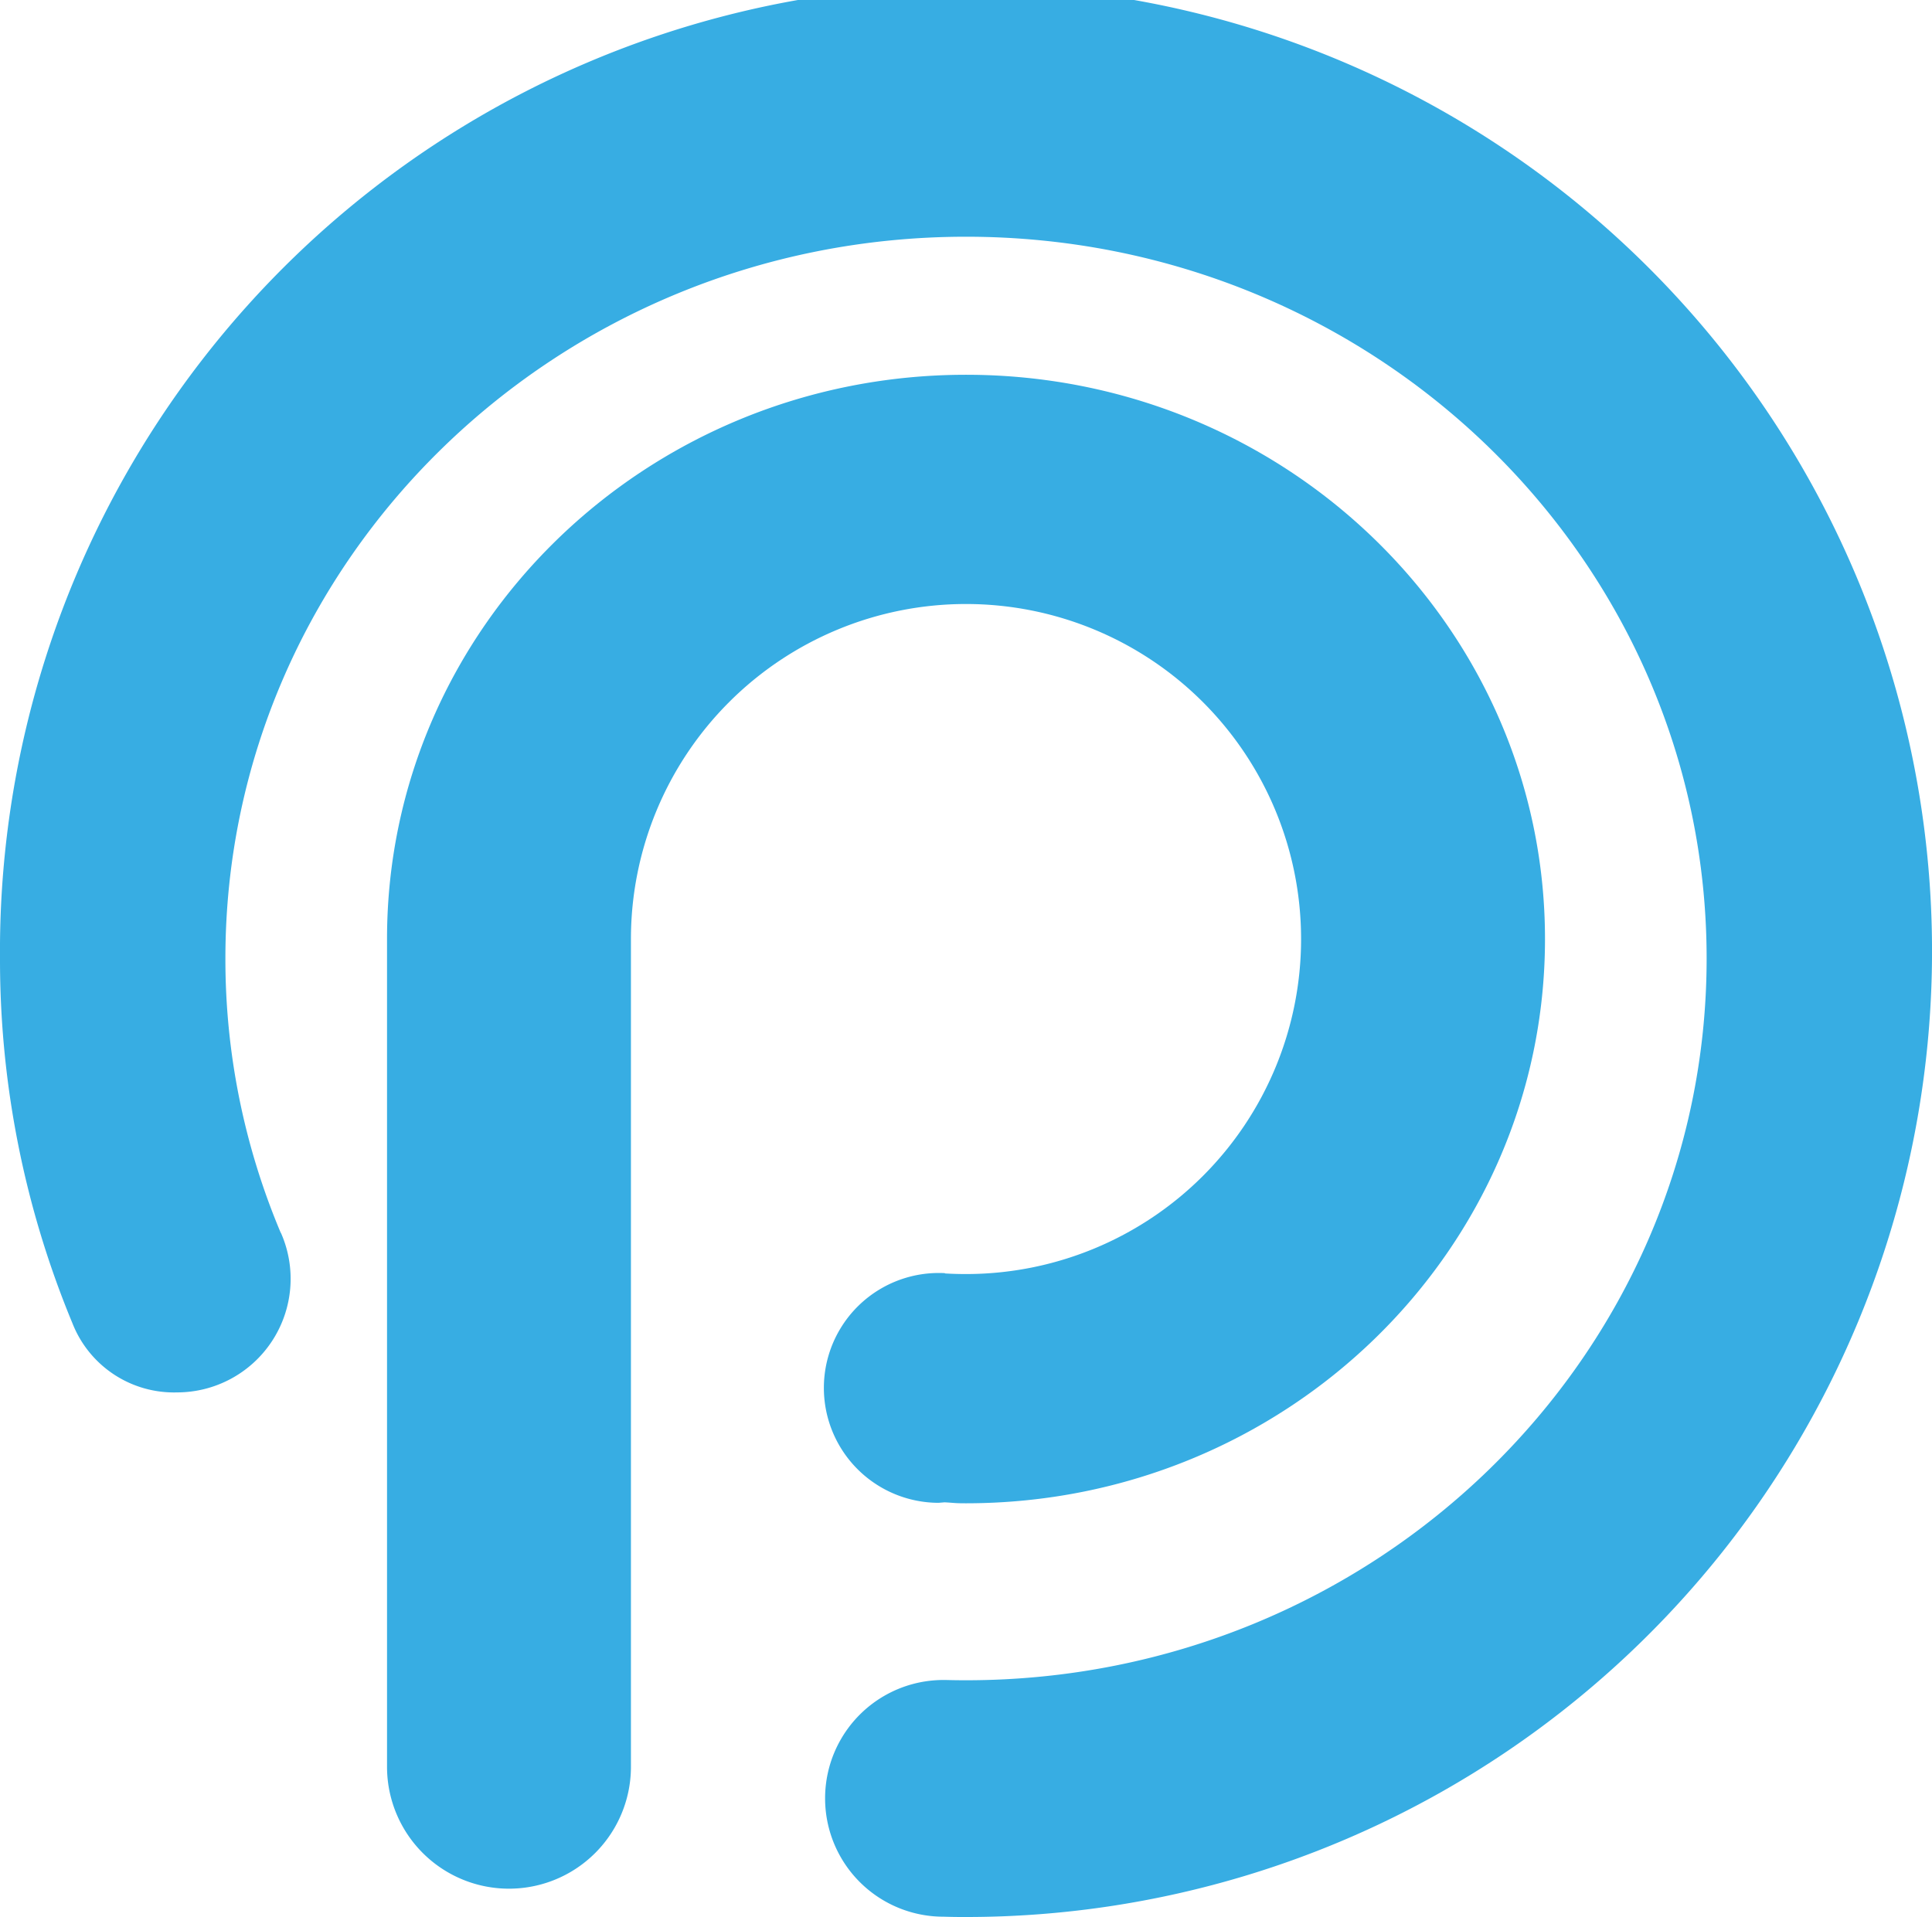 <svg id="Layer_1" data-name="Layer 1" xmlns="http://www.w3.org/2000/svg" viewBox="0 0 91.107 90.415"><defs><style>.cls-1{fill:#37ade3;}</style></defs><title>PCU_Logo_Blue_Lloyds_noLoyds_CMYK (1)</title><path class="cls-1" d="M44.491,90.4a5.582,5.582,0,1,1,0-11.164h.107c.317.009.637.013.956.013,19.288,0,34.925-15.241,34.925-34.043,0-18.8-15.636-34.041-34.925-34.041S10.629,26.407,10.629,45.207A33.192,33.192,0,0,0,13.233,58.13l.02.03A5.358,5.358,0,0,1,8.35,65.672,5.143,5.143,0,0,1,3.416,62.41,44.734,44.734,0,0,1,0,45.207,45.555,45.555,0,1,1,45.554,90.415c-.463,0-.603-.002-1.063-.015"/><path class="cls-1" d="M44.272,70.879c-.061,0-.12,0-.181-.002A5.42,5.42,0,0,1,44.272,60.04c.094,0,.185.002.277.007l.024.015c.325.02.653.028.982.028A15.801,15.801,0,1,0,29.753,44.288v39.04a5.751,5.751,0,1,1-11.502,0V44.288c0-14.698,12.225-26.612,27.304-26.612S72.857,29.59,72.857,44.288c0,14.7-12.222,26.614-27.302,26.614-.544,0-.474-.015-1.009-.046Z"/></svg>